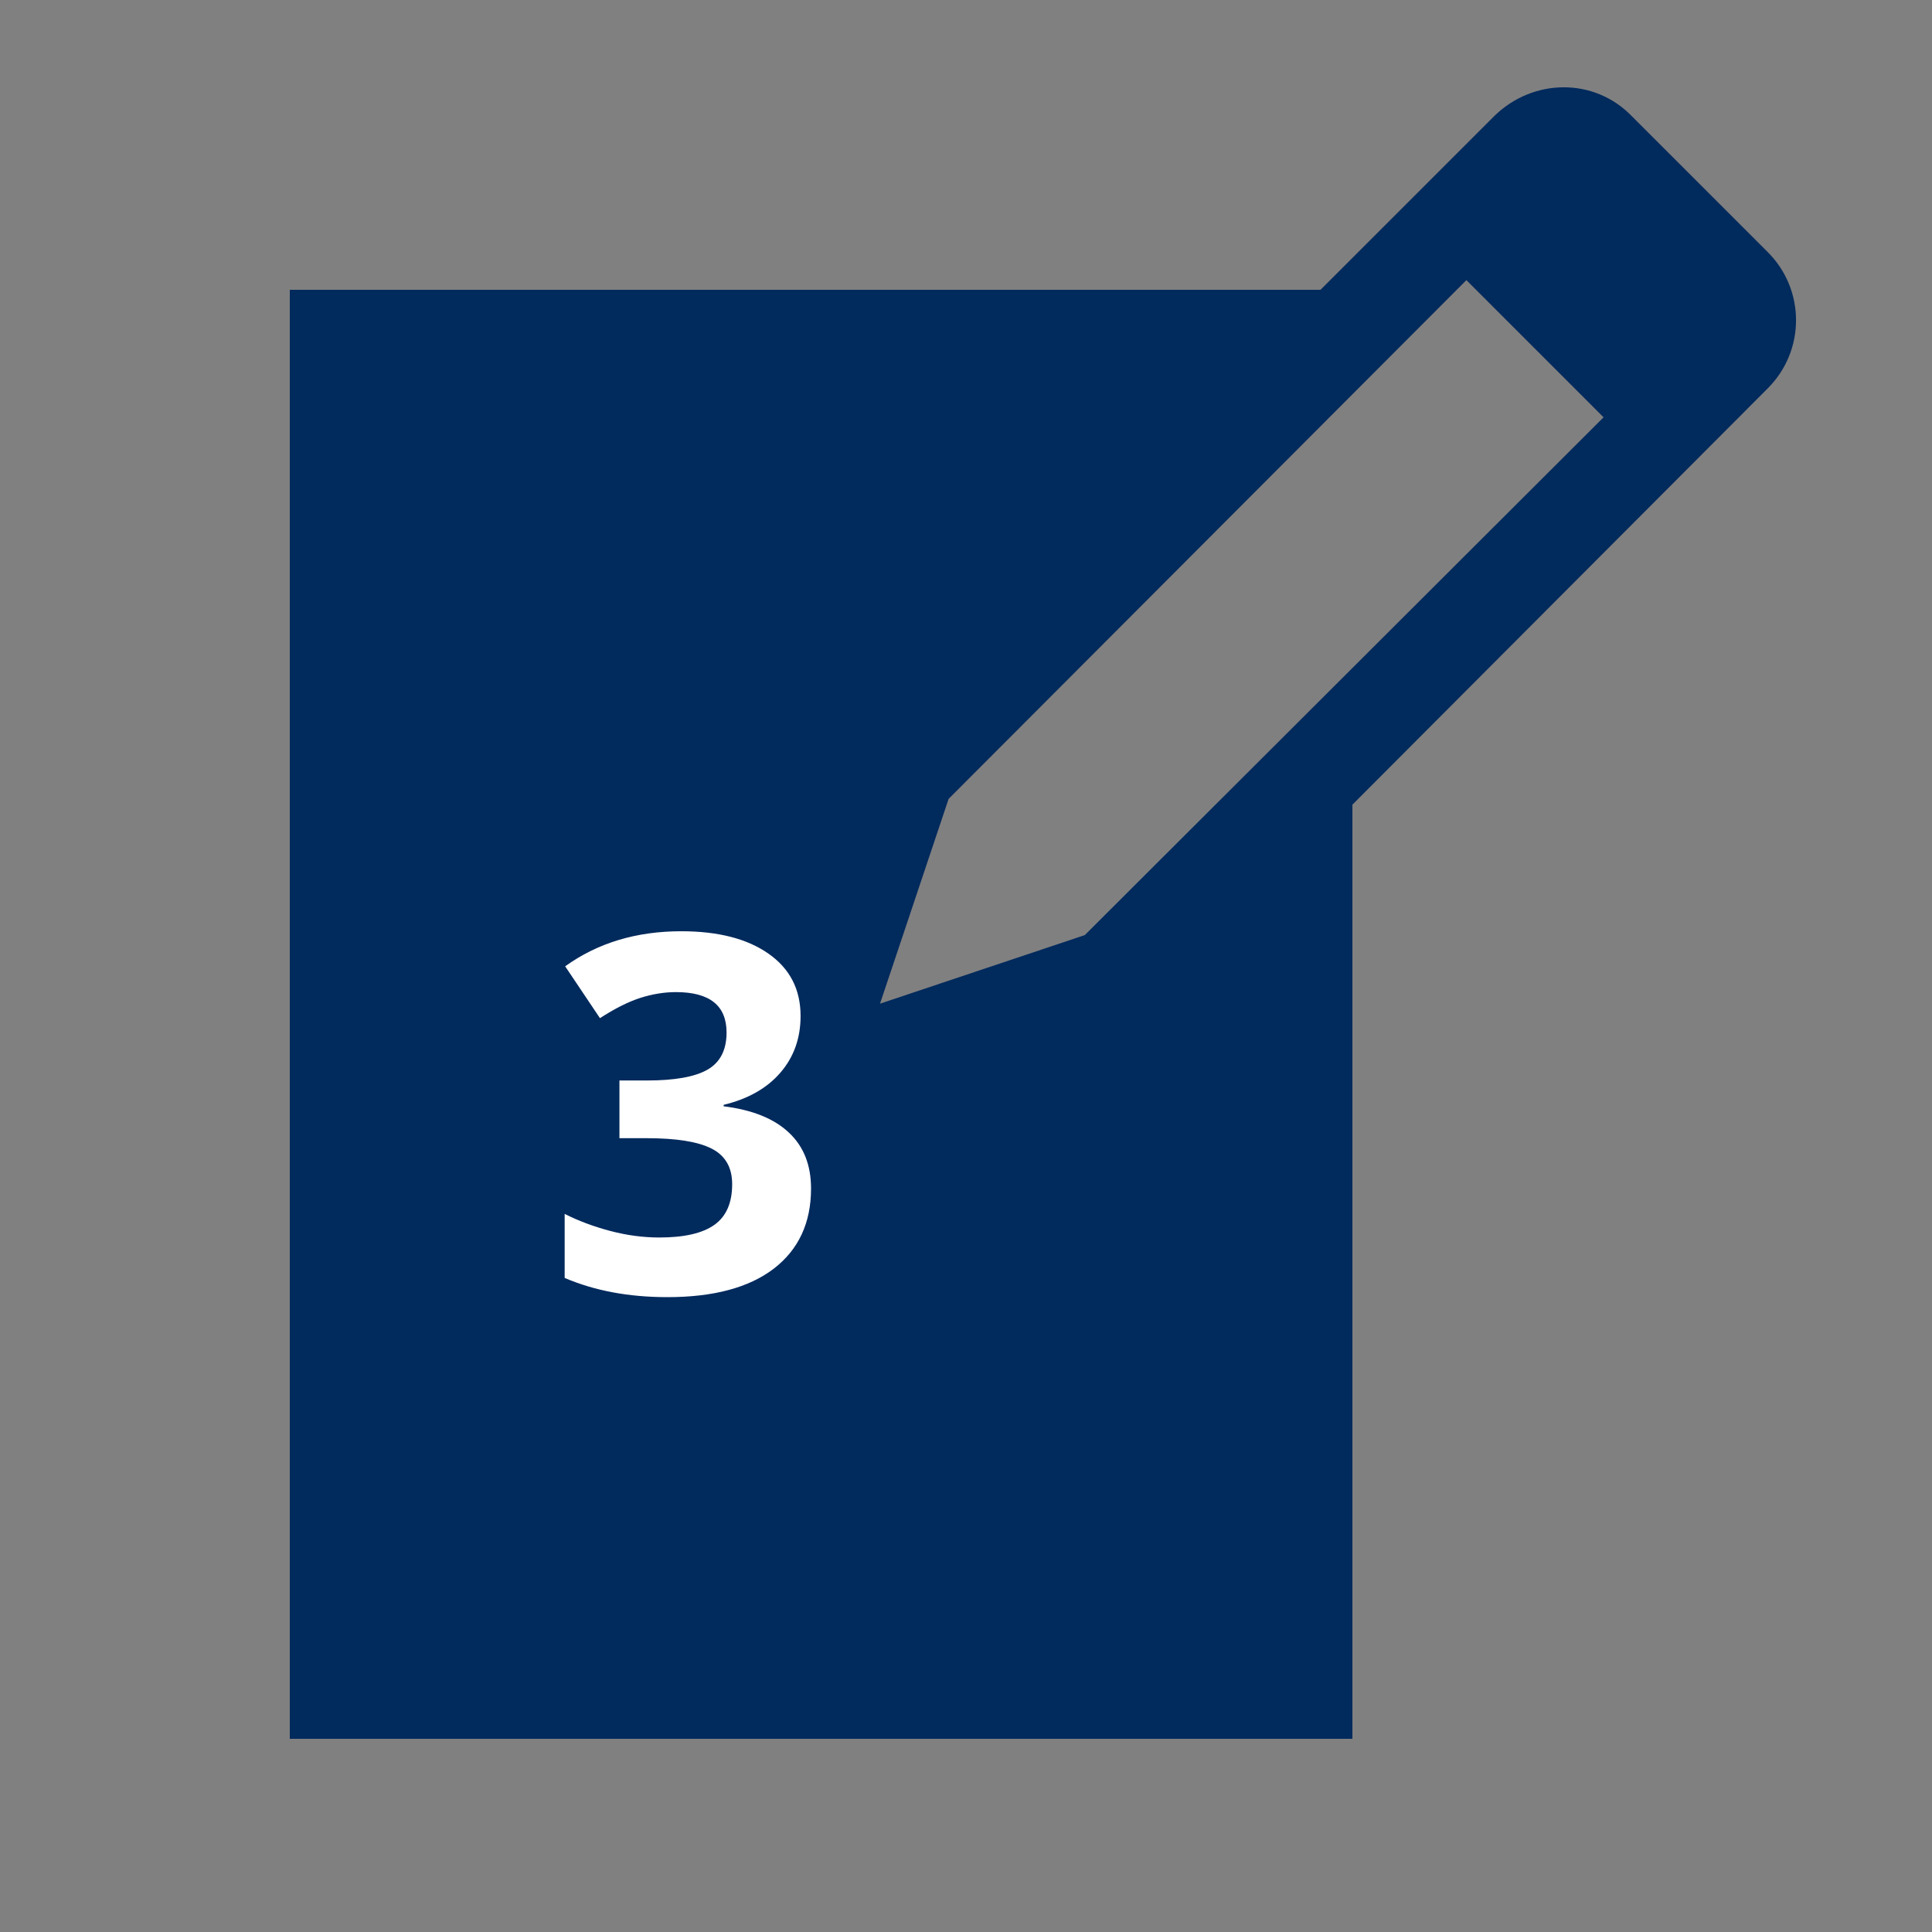 <svg width="93" height="93" viewBox="0 0 93 93" fill="none" xmlns="http://www.w3.org/2000/svg">
<rect x="0" y="0" width="93" height="93" fill="#808080" stroke="none"/>
<path d="M78.538 5.58L85.095 12.136C86.908 13.95 86.908 16.879 85.095 18.693L65.1 38.734V83.7H13.95V13.95H63.565L71.935 5.58C73.795 3.766 76.725 3.72 78.538 5.58ZM52.219 45.012L77.19 20.088L70.587 13.485L45.663 38.455L42.361 48.313L52.219 45.012Z" fill="#012A5D"/>
<path d="M38.537 48.905C38.537 49.976 38.212 50.886 37.564 51.636C36.916 52.386 36.005 52.901 34.834 53.183V53.253C36.216 53.425 37.263 53.847 37.974 54.519C38.685 55.183 39.041 56.081 39.041 57.214C39.041 58.862 38.443 60.148 37.248 61.069C36.052 61.983 34.345 62.44 32.127 62.44C30.267 62.44 28.619 62.132 27.181 61.515V58.433C27.845 58.769 28.576 59.042 29.373 59.253C30.169 59.464 30.959 59.569 31.74 59.569C32.935 59.569 33.818 59.366 34.388 58.96C34.959 58.554 35.244 57.901 35.244 57.003C35.244 56.198 34.916 55.628 34.259 55.292C33.603 54.956 32.556 54.788 31.119 54.788H29.818V52.011H31.142C32.47 52.011 33.439 51.839 34.048 51.495C34.666 51.144 34.974 50.546 34.974 49.702C34.974 48.405 34.162 47.757 32.537 47.757C31.974 47.757 31.4 47.851 30.814 48.038C30.236 48.226 29.591 48.55 28.88 49.011L27.205 46.515C28.767 45.39 30.63 44.827 32.794 44.827C34.568 44.827 35.966 45.187 36.99 45.905C38.021 46.624 38.537 47.624 38.537 48.905Z" fill="white"/>
</svg>
